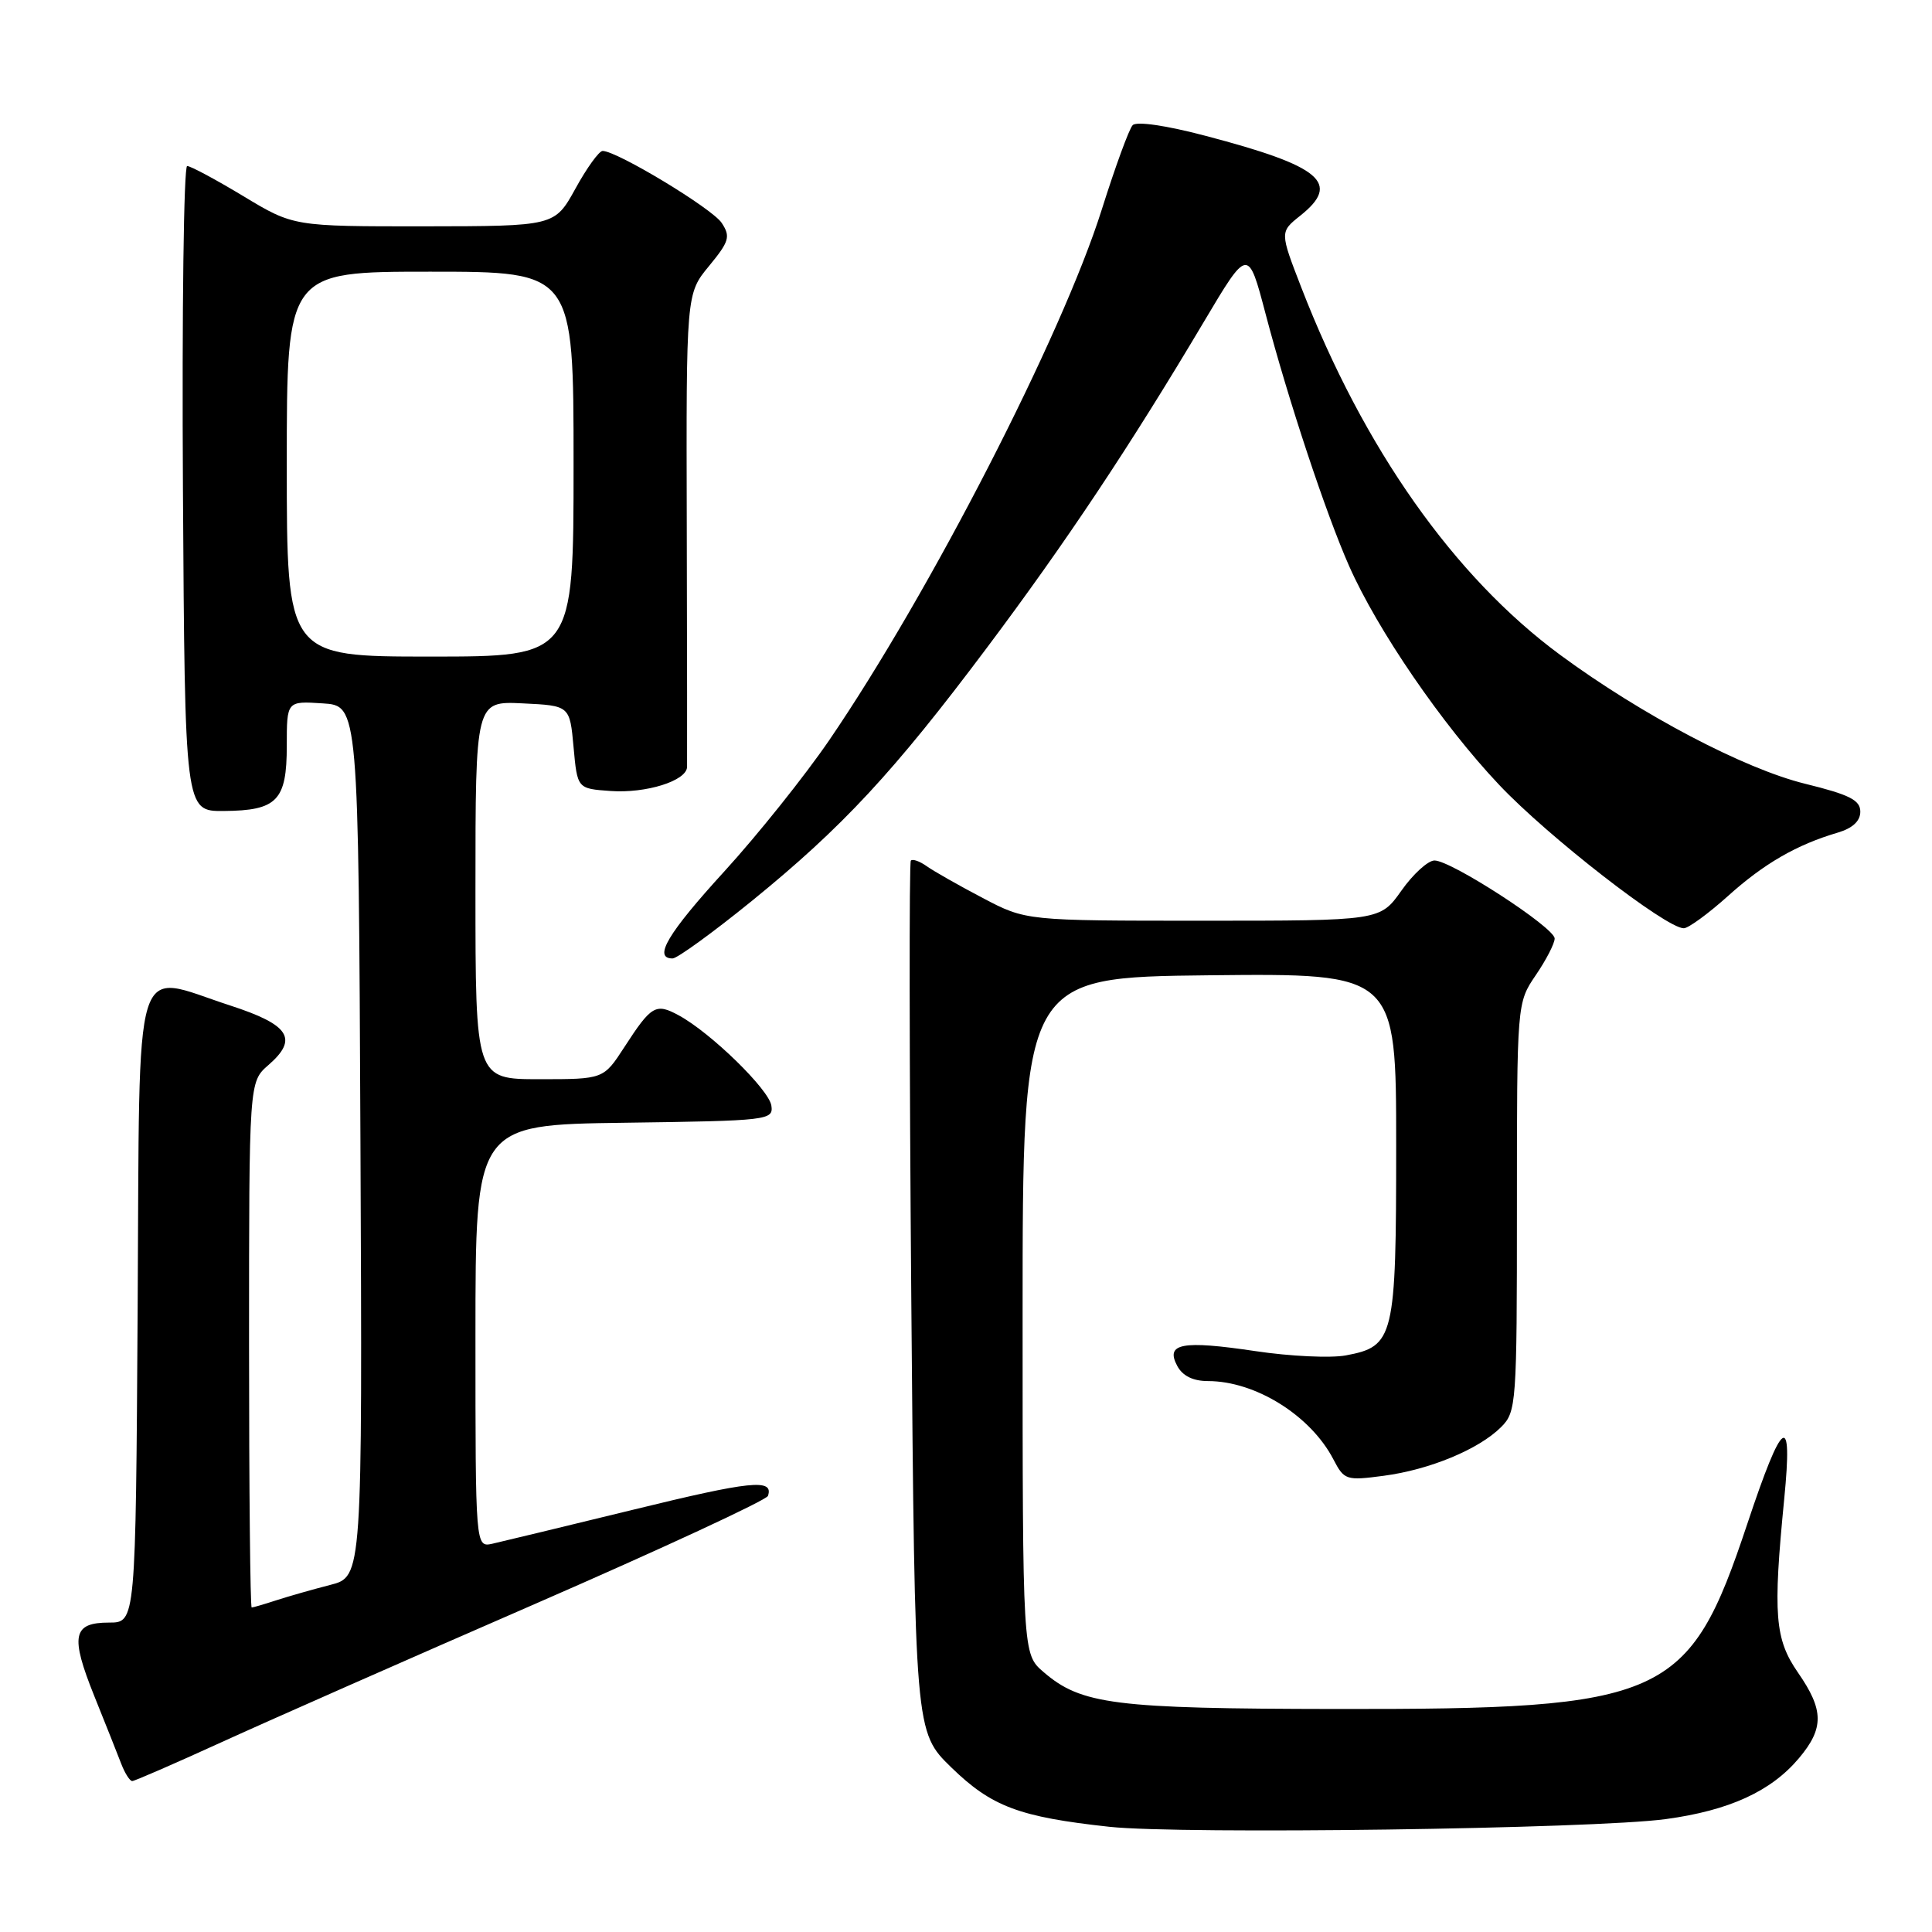 <?xml version="1.0" encoding="UTF-8" standalone="no"?>
<!DOCTYPE svg PUBLIC "-//W3C//DTD SVG 1.1//EN" "http://www.w3.org/Graphics/SVG/1.1/DTD/svg11.dtd" >
<svg xmlns="http://www.w3.org/2000/svg" xmlns:xlink="http://www.w3.org/1999/xlink" version="1.1" viewBox="0 0 256 256">
 <g >
 <path fill="currentColor"
d=" M 220.73 241.04 C 229.13 239.90 234.68 237.36 238.37 232.97 C 241.71 229.00 241.68 226.59 238.25 221.64 C 235.17 217.19 234.91 213.98 236.42 198.60 C 237.57 186.90 236.22 187.82 231.52 201.94 C 223.78 225.16 220.77 226.51 177.00 226.45 C 147.64 226.41 143.27 225.86 138.27 221.55 C 135.50 219.17 135.50 219.17 135.50 174.34 C 135.50 129.50 135.50 129.50 160.25 129.23 C 185.00 128.97 185.00 128.97 185.00 151.76 C 185.00 177.32 184.74 178.40 178.32 179.60 C 176.33 179.97 170.94 179.72 166.35 179.03 C 156.60 177.58 154.39 178.00 155.99 180.99 C 156.70 182.32 158.09 183.00 160.07 183.00 C 166.35 183.00 173.66 187.56 176.68 193.37 C 178.11 196.12 178.37 196.21 183.34 195.55 C 189.43 194.75 195.96 192.04 198.90 189.10 C 200.93 187.07 201.00 186.10 201.00 159.95 C 201.00 132.89 201.00 132.89 203.50 129.21 C 204.88 127.19 206.00 125.01 206.00 124.36 C 206.00 122.91 192.25 113.99 190.07 114.02 C 189.21 114.03 187.23 115.83 185.69 118.02 C 182.87 122.00 182.87 122.00 159.41 122.00 C 135.94 122.00 135.94 122.00 130.22 118.99 C 127.07 117.34 123.73 115.44 122.80 114.78 C 121.86 114.11 120.91 113.78 120.69 114.04 C 120.46 114.29 120.49 140.38 120.75 172.00 C 121.23 229.50 121.23 229.50 126.06 234.20 C 131.40 239.39 135.05 240.76 147.00 242.06 C 156.53 243.09 211.15 242.34 220.73 241.04 Z  M 29.29 230.88 C 35.46 228.06 54.21 219.79 70.96 212.50 C 87.71 205.20 101.58 198.77 101.76 198.21 C 102.53 195.91 99.53 196.22 83.88 200.05 C 74.87 202.25 66.49 204.27 65.25 204.55 C 63.00 205.04 63.00 205.04 63.00 177.04 C 63.00 149.04 63.00 149.04 82.75 148.77 C 101.86 148.51 102.49 148.43 102.21 146.50 C 101.89 144.36 94.18 136.84 89.94 134.54 C 86.89 132.88 86.31 133.22 82.73 138.75 C 79.97 143.00 79.97 143.00 71.49 143.00 C 63.00 143.00 63.00 143.00 63.00 117.95 C 63.00 92.90 63.00 92.90 69.25 93.20 C 75.50 93.50 75.50 93.50 76.00 99.00 C 76.50 104.50 76.50 104.50 80.89 104.81 C 85.60 105.15 90.97 103.47 91.04 101.63 C 91.06 101.01 91.04 86.64 91.00 69.71 C 90.92 38.92 90.92 38.92 93.95 35.25 C 96.63 31.99 96.82 31.35 95.63 29.54 C 94.39 27.64 81.75 20.00 79.85 20.00 C 79.38 20.00 77.76 22.24 76.25 24.99 C 73.50 29.97 73.50 29.97 56.20 29.99 C 38.89 30.00 38.89 30.00 32.26 26.00 C 28.61 23.80 25.26 22.00 24.80 22.00 C 24.35 22.00 24.10 41.24 24.24 64.75 C 24.50 107.50 24.50 107.50 29.64 107.46 C 36.72 107.41 38.00 106.09 38.00 98.82 C 38.00 92.89 38.00 92.89 42.75 93.20 C 47.50 93.50 47.50 93.50 47.76 151.21 C 48.02 208.92 48.02 208.92 43.76 210.01 C 41.42 210.61 38.20 211.53 36.60 212.05 C 35.01 212.57 33.54 213.00 33.35 213.00 C 33.16 213.00 33.00 197.33 33.00 178.18 C 33.00 143.36 33.00 143.36 35.56 141.13 C 39.57 137.65 38.38 135.79 30.49 133.23 C 17.39 128.98 18.54 125.23 18.24 173.25 C 17.98 215.00 17.98 215.00 14.46 215.00 C 9.63 215.00 9.28 216.74 12.50 224.75 C 13.99 228.46 15.61 232.51 16.08 233.75 C 16.56 234.99 17.21 236.00 17.52 236.00 C 17.83 236.00 23.13 233.69 29.29 230.88 Z  M 99.62 119.38 C 111.65 109.60 118.41 102.32 130.77 85.83 C 141.26 71.84 149.74 59.10 159.52 42.64 C 165.38 32.78 165.38 32.78 167.71 41.64 C 170.71 53.03 175.67 68.00 178.76 74.99 C 182.52 83.49 191.08 95.99 198.62 103.97 C 205.09 110.83 220.75 123.00 223.11 123.00 C 223.71 123.00 226.33 121.09 228.94 118.75 C 233.73 114.43 238.07 111.93 243.50 110.33 C 245.47 109.75 246.50 108.80 246.50 107.55 C 246.50 106.02 245.08 105.30 239.18 103.85 C 231.10 101.86 217.52 94.72 206.75 86.79 C 192.68 76.42 180.70 59.42 172.44 38.12 C 169.58 30.74 169.58 30.74 172.29 28.58 C 177.73 24.25 175.11 22.03 159.71 17.99 C 154.48 16.61 150.58 16.05 150.08 16.59 C 149.61 17.09 147.77 22.12 145.99 27.77 C 140.72 44.48 123.21 78.56 109.87 98.09 C 106.64 102.81 100.40 110.62 96.00 115.44 C 88.49 123.66 86.50 127.00 89.12 127.00 C 89.73 127.00 94.46 123.57 99.62 119.38 Z  M 38.00 61.50 C 38.00 36.00 38.00 36.00 57.00 36.00 C 76.00 36.00 76.00 36.00 76.00 61.50 C 76.00 87.00 76.00 87.00 57.00 87.00 C 38.00 87.00 38.00 87.00 38.00 61.50 Z "/>
</g>
</svg>